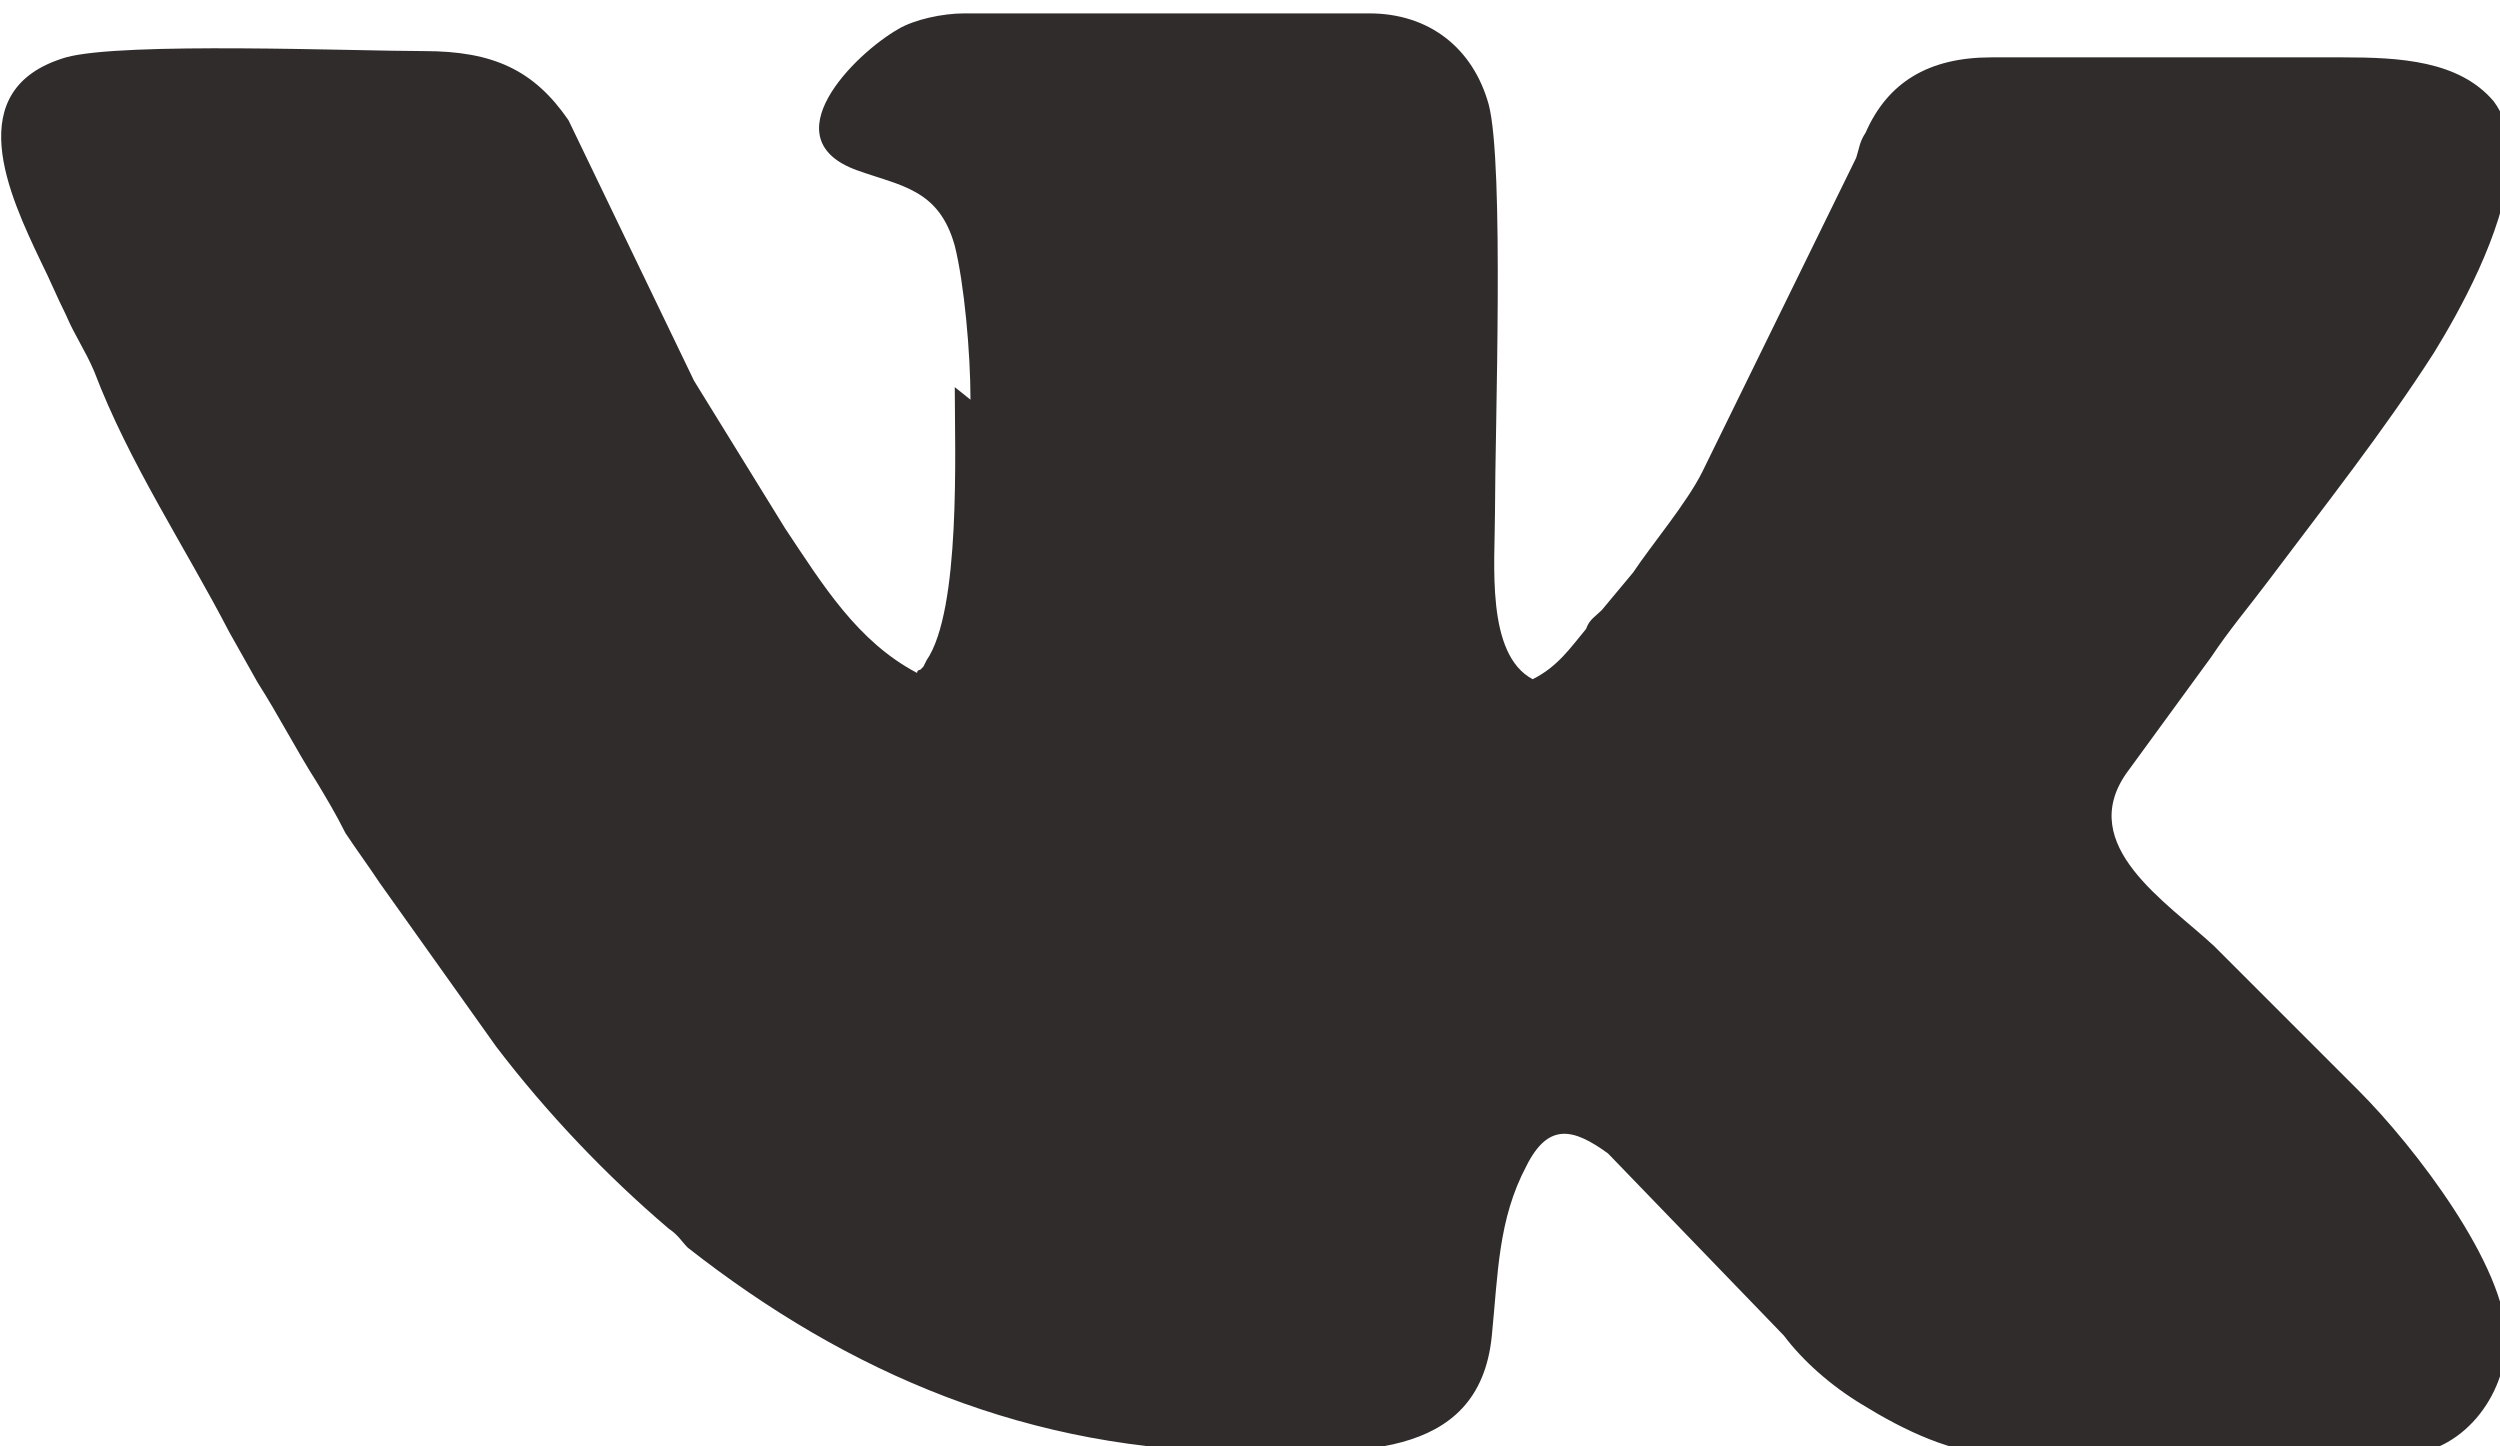 <?xml version="1.0" encoding="UTF-8"?>
<!DOCTYPE svg PUBLIC "-//W3C//DTD SVG 1.1//EN" "http://www.w3.org/Graphics/SVG/1.1/DTD/svg11.dtd">
<!-- Creator: CorelDRAW 2018 (64-Bit) -->
<svg xmlns="http://www.w3.org/2000/svg" xml:space="preserve" width="10.756mm" height="6.223mm" version="1.1" style="shape-rendering:geometricPrecision; text-rendering:geometricPrecision; image-rendering:optimizeQuality; fill-rule:evenodd; clip-rule:evenodd"
viewBox="0 0 7.96 4.6"
 xmlns:xlink="http://www.w3.org/1999/xlink">
 <defs>
  <style type="text/css">
   <![CDATA[
    .fil0 {fill:#302C2C}
   ]]>
  </style>
 </defs>
 <g id="Слой_x0020_1">
  <path class="fil0" d="M3.04 1.23c0,0.2 0.02,0.71 -0.09,0.87l-0.01 0.02c-0,0 -0.01,0.01 -0.01,0.01 -0,0 -0.01,0 -0.01,0.01 -0.19,-0.1 -0.3,-0.28 -0.42,-0.46l-0.29 -0.47 -0.4 -0.83c-0.11,-0.16 -0.24,-0.22 -0.46,-0.22 -0.22,0 -0.96,-0.03 -1.14,0.02 -0.34,0.1 -0.18,0.44 -0.08,0.65 0.03,0.06 0.05,0.11 0.08,0.17 0.03,0.07 0.06,0.11 0.09,0.18 0.11,0.29 0.29,0.56 0.43,0.83l0.09 0.16c0.07,0.11 0.12,0.21 0.19,0.32 0.03,0.05 0.06,0.1 0.09,0.16 0.04,0.06 0.07,0.1 0.11,0.16l0.37 0.52c0.16,0.21 0.35,0.41 0.55,0.58 0.03,0.02 0.04,0.04 0.06,0.06 0.51,0.4 1.09,0.65 1.78,0.65 0.32,0 0.74,0.04 0.78,-0.37 0.02,-0.2 0.02,-0.37 0.11,-0.54 0.07,-0.14 0.15,-0.12 0.26,-0.04l0.56 0.58c0.06,0.08 0.15,0.16 0.25,0.22 0.13,0.08 0.29,0.16 0.45,0.16l1.26 0c0.2,0 0.34,-0.19 0.34,-0.37 0,-0.23 -0.29,-0.61 -0.47,-0.79l-0.46 -0.46c-0.15,-0.14 -0.44,-0.32 -0.28,-0.55l0.27 -0.37c0.06,-0.09 0.12,-0.16 0.18,-0.24 0.18,-0.24 0.37,-0.48 0.53,-0.73 0.08,-0.13 0.22,-0.38 0.24,-0.59l0 -0.08c-0.01,-0.05 -0.02,-0.09 -0.05,-0.13 -0.11,-0.13 -0.3,-0.14 -0.48,-0.14l-1.12 0c-0.2,0 -0.33,0.08 -0.4,0.24 -0.02,0.03 -0.02,0.05 -0.03,0.08l-0.49 1c-0.05,0.1 -0.16,0.23 -0.22,0.32l-0.1 0.12c-0.02,0.02 -0.04,0.03 -0.05,0.06 -0.05,0.06 -0.09,0.12 -0.17,0.16 -0.15,-0.08 -0.12,-0.37 -0.12,-0.53 0,-0.26 0.03,-1.11 -0.02,-1.3 -0.05,-0.18 -0.19,-0.29 -0.38,-0.29l-1.29 0c-0.07,0 -0.16,0.02 -0.21,0.05 -0.14,0.08 -0.41,0.35 -0.13,0.45 0.14,0.05 0.26,0.06 0.31,0.24 0.03,0.12 0.05,0.34 0.05,0.49z"/>
 </g>
</svg>
